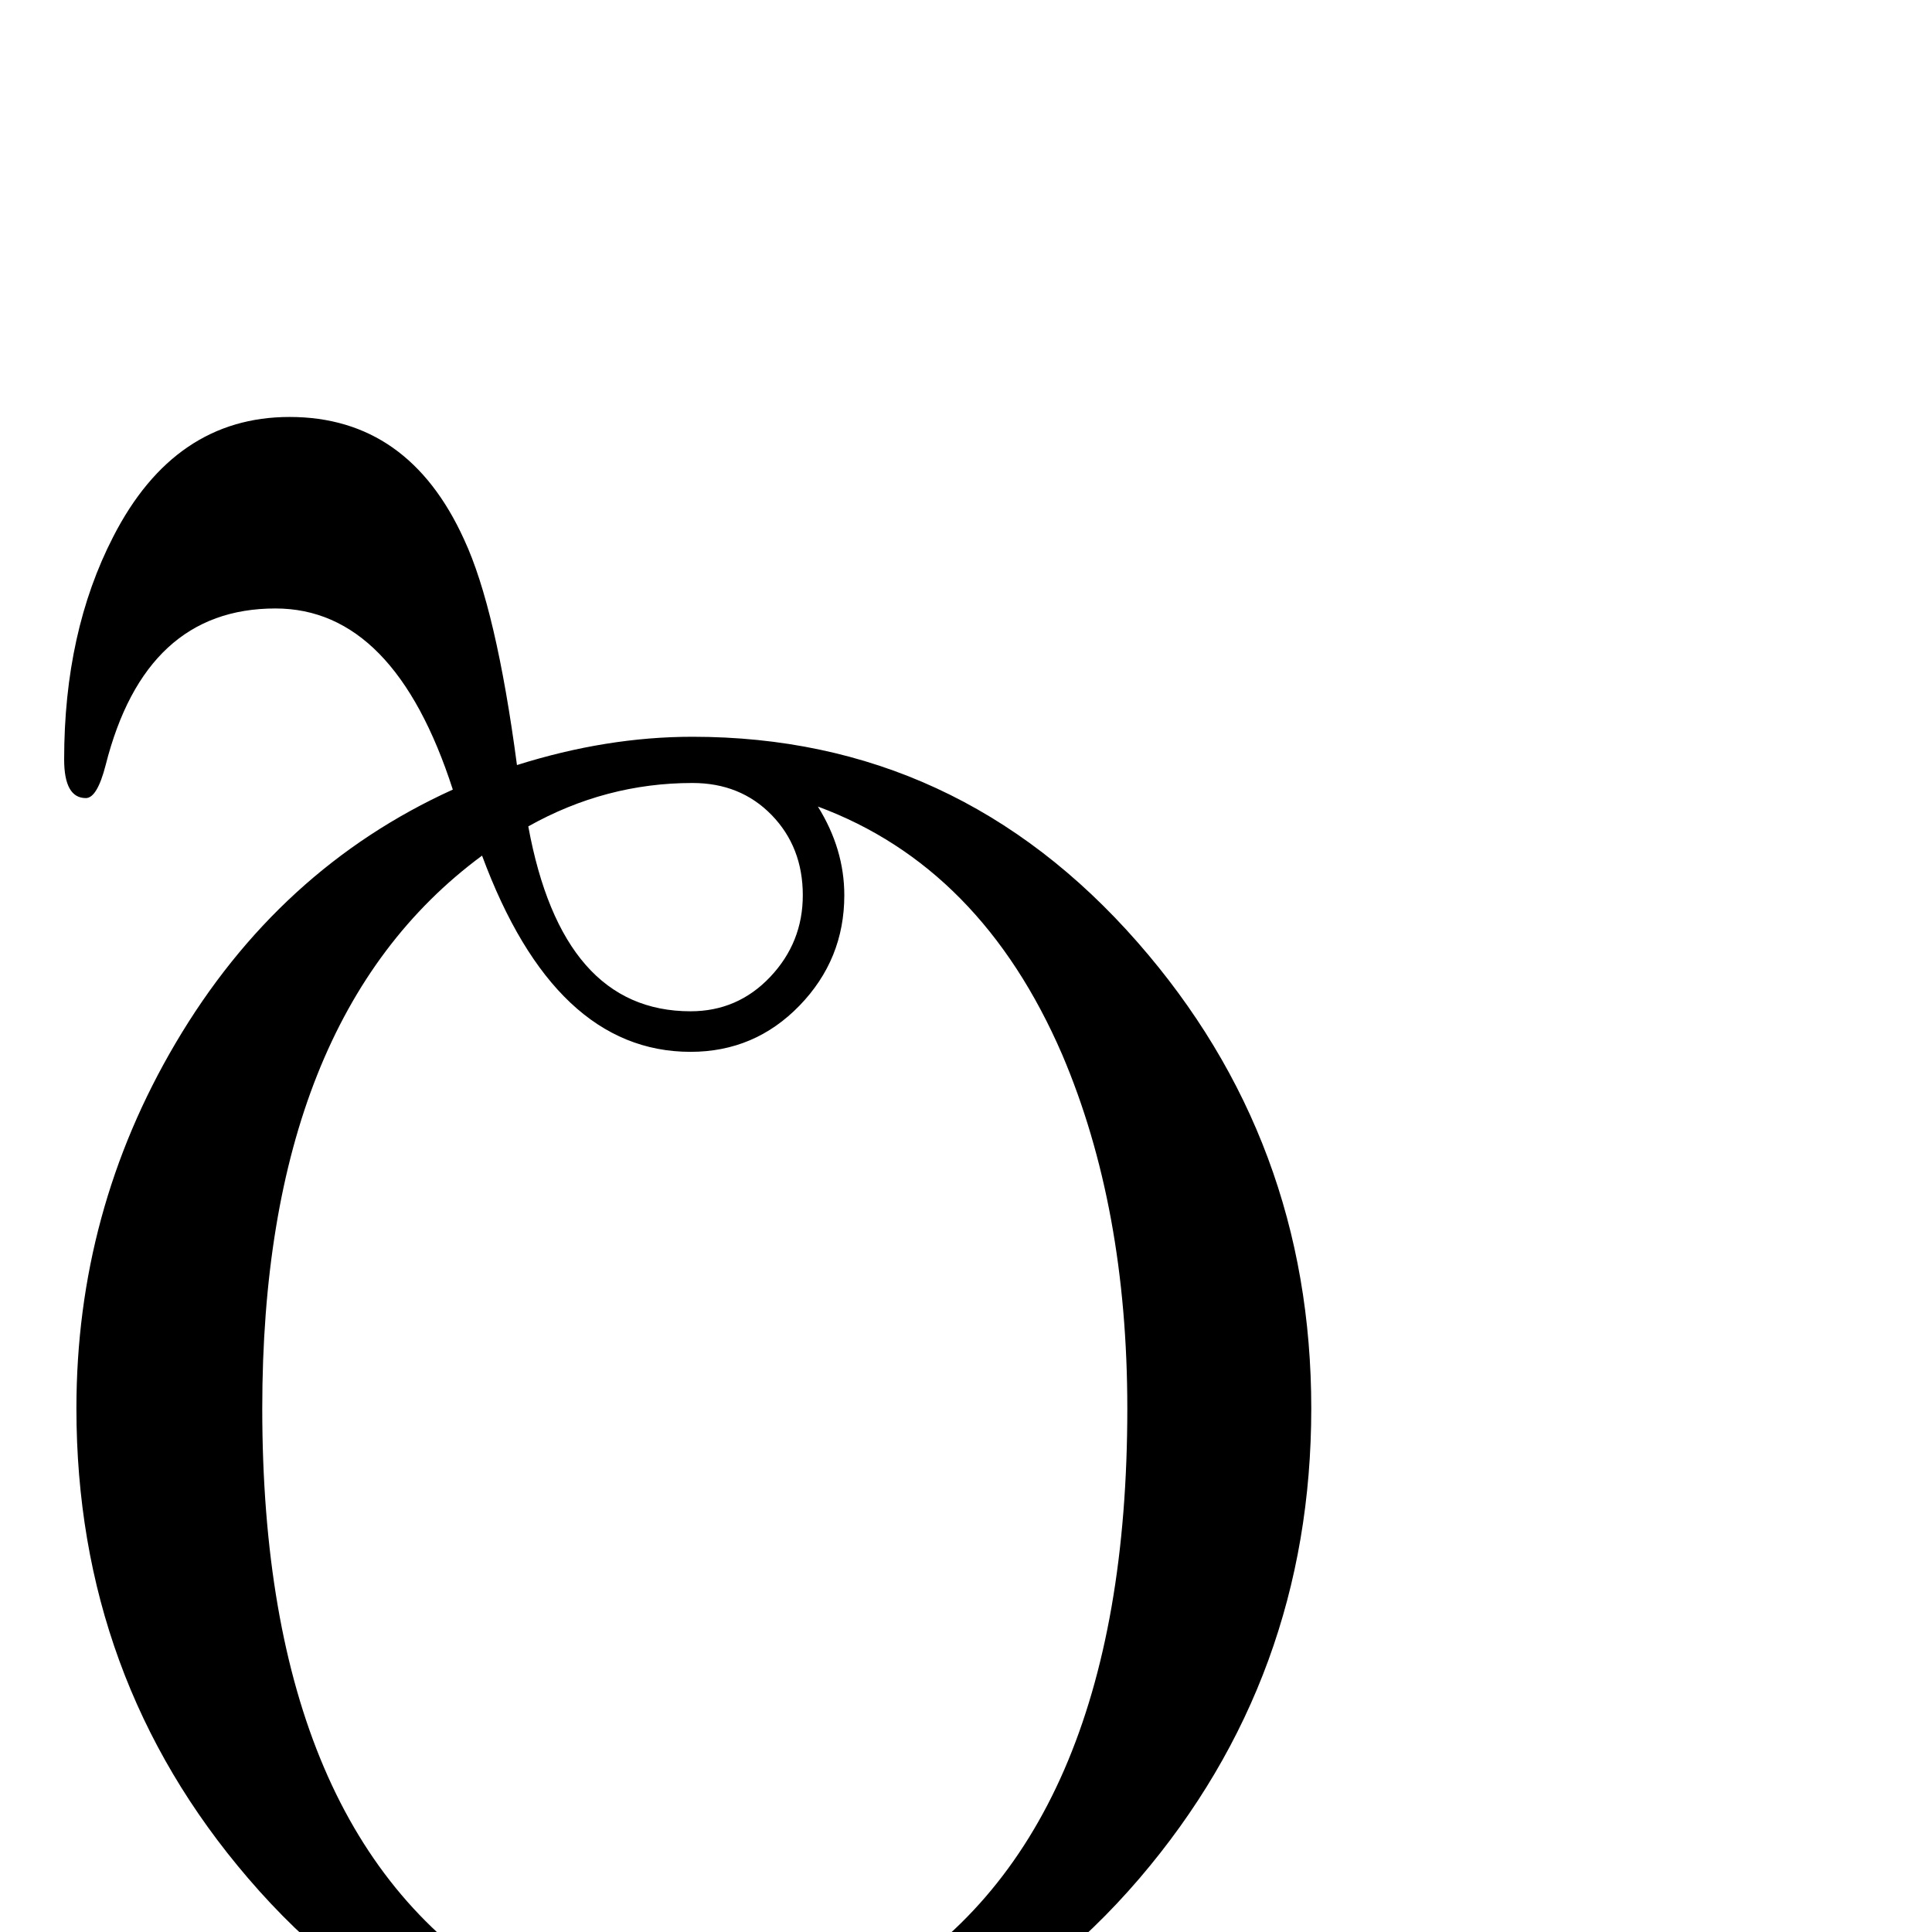 <?xml version="1.0" standalone="no"?>
<!DOCTYPE svg PUBLIC "-//W3C//DTD SVG 1.1//EN" "http://www.w3.org/Graphics/SVG/1.1/DTD/svg11.dtd" >
<svg viewBox="0 -442 2048 2048">
  <g transform="matrix(1 0 0 -1 0 1606)">
   <path fill="currentColor"
d="M1390 555q0 -285 -182 -498q-191 -223 -472 -223q-282 0 -473 223q-182 212 -182 498q0 209 105 387q109 185 294 269q-62 192 -188 192q-138 0 -180 -166q-9 -35 -21 -35q-23 0 -23 41q0 135 52 236q65 127 187 127q126 0 185 -130q34 -73 56 -239q95 30 186 30
q281 0 472 -218q184 -210 184 -494zM851 1099q0 51 -33 85t-84 34q-92 0 -174 -46q36 -196 172 -196q50 0 84.5 36.5t34.5 86.5zM1195 555q0 213 -69 375q-86 199 -259 263q28 -45 28 -94q0 -68 -47.5 -117t-115.5 -49q-144 0 -221 208q-233 -172 -233 -586q0 -455 262 -613
q96 -58 196 -58q97 0 192 56q267 157 267 615z" />
  </g>

</svg>
